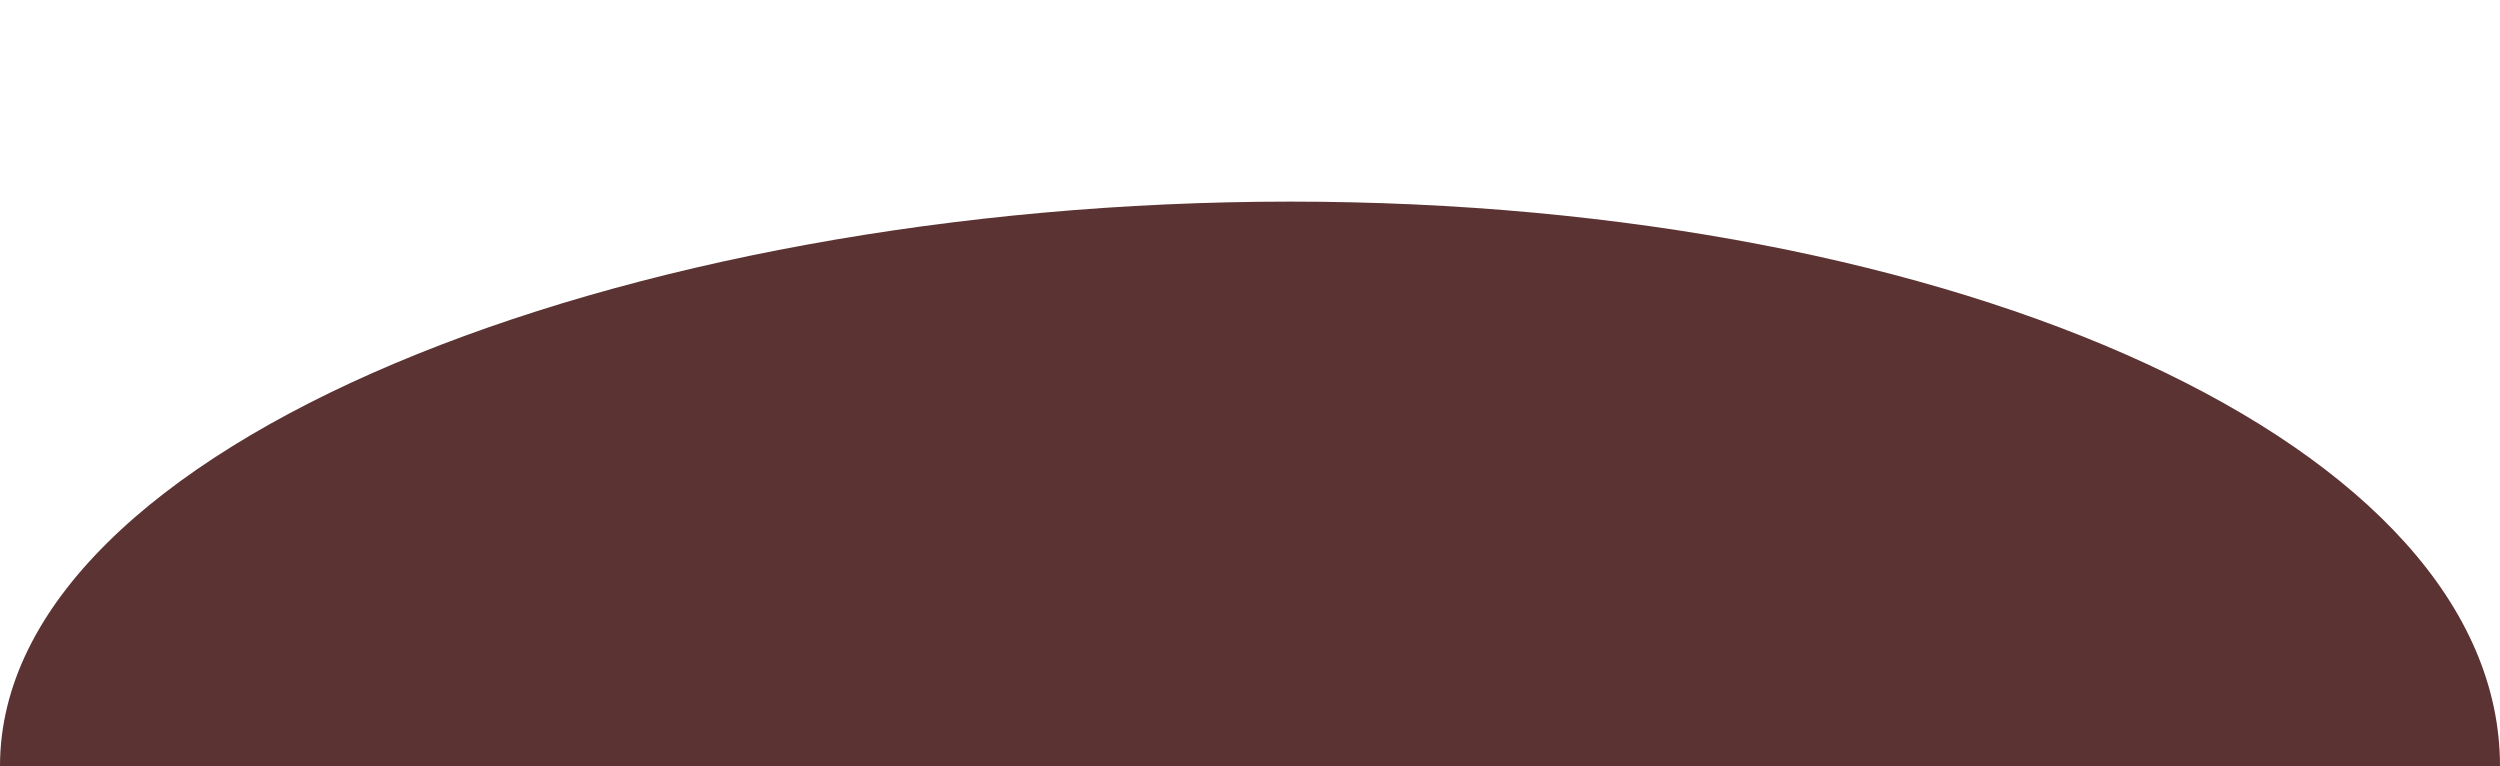 <svg width="124" height="38" viewBox="0 0 124 38" fill="none" xmlns="http://www.w3.org/2000/svg">
<g id="Ellipse 1" filter="url(#filter0_i_11_20)">
<path d="M124 28C124 33 97.137 38 64 38C30.863 38 0 34.077 0 28C0 12.069 30.863 0 64 0C97.137 0 124 12.069 124 28Z" fill="#5B3333"/>
</g>
<defs>
<filter id="filter0_i_11_20" x="0" y="0" width="124" height="42" filterUnits="userSpaceOnUse" color-interpolation-filters="sRGB">
<feFlood flood-opacity="0" result="BackgroundImageFix"/>
<feBlend mode="normal" in="SourceGraphic" in2="BackgroundImageFix" result="shape"/>
<feColorMatrix in="SourceAlpha" type="matrix" values="0 0 0 0 0 0 0 0 0 0 0 0 0 0 0 0 0 0 127 0" result="hardAlpha"/>
<feOffset dy="10"/>
<feGaussianBlur stdDeviation="2"/>
<feComposite in2="hardAlpha" operator="arithmetic" k2="-1" k3="1"/>
<feColorMatrix type="matrix" values="0 0 0 0 0.708 0 0 0 0 0.469 0 0 0 0 0.469 0 0 0 0.2 0"/>
<feBlend mode="normal" in2="shape" result="effect1_innerShadow_11_20"/>
</filter>
</defs>
</svg>
